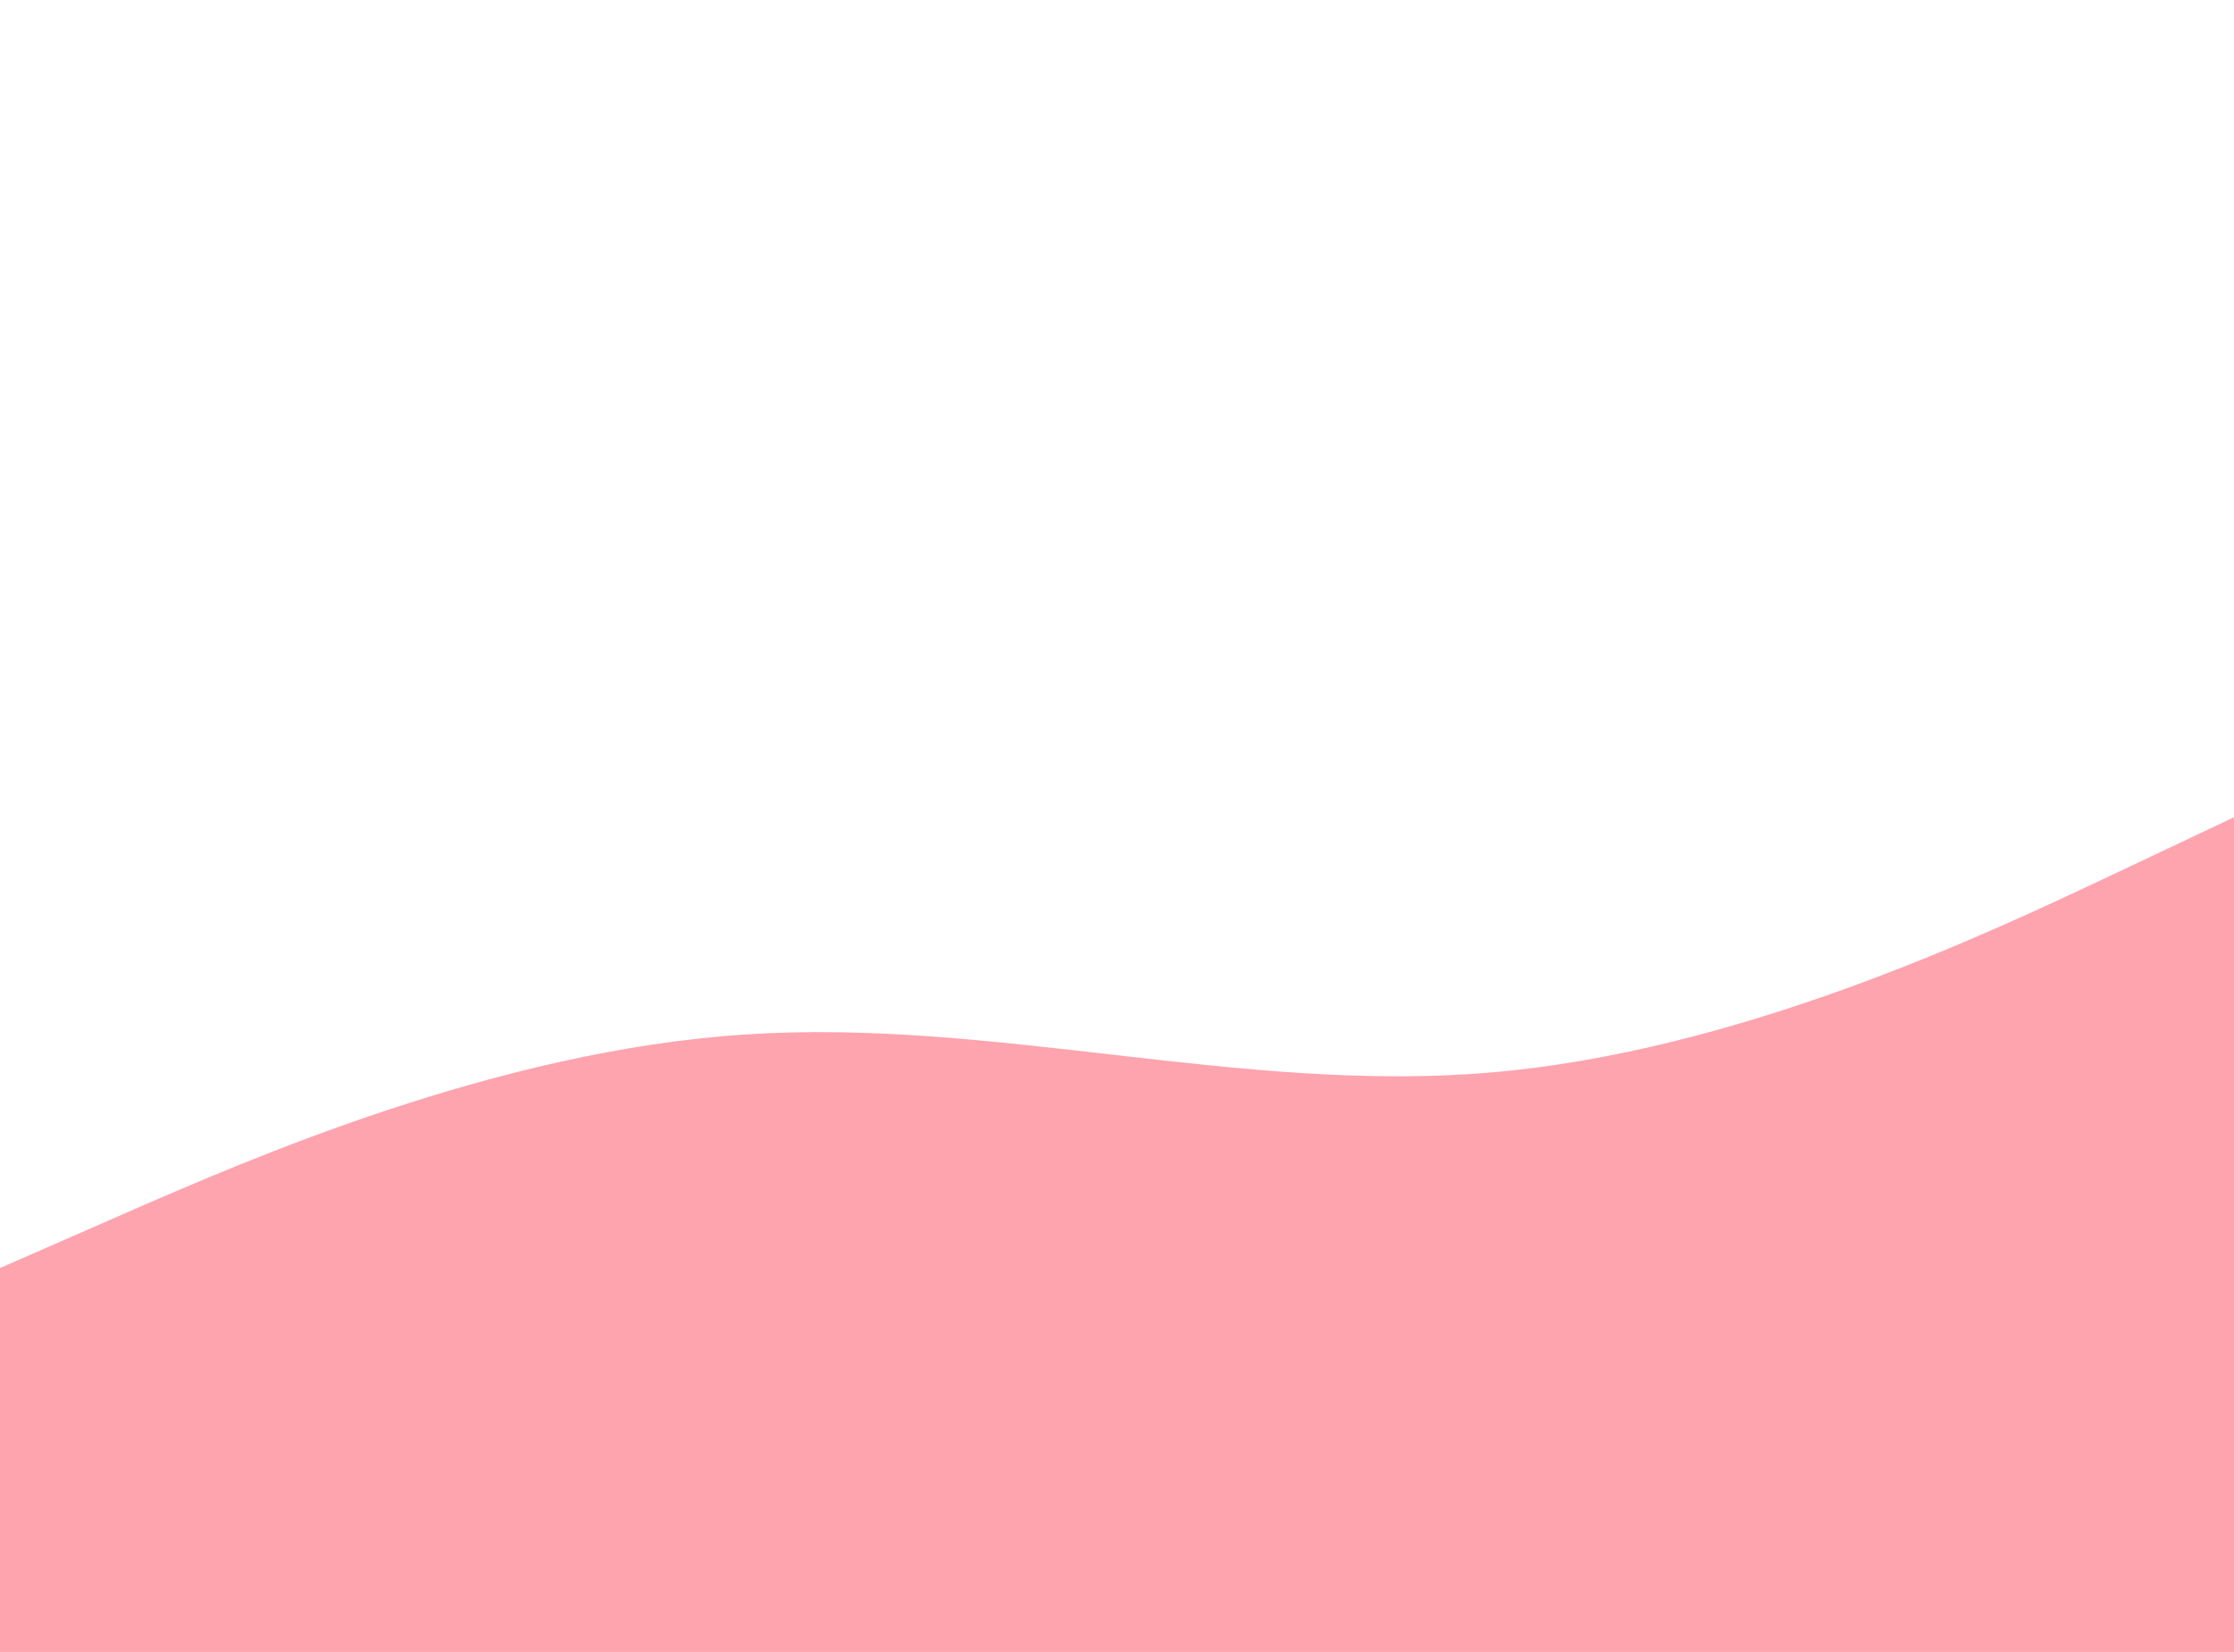 <svg id="visual" viewBox="0 0 768 568" width="768" height="568" xmlns="http://www.w3.org/2000/svg" xmlns:xlink="http://www.w3.org/1999/xlink" version="1.1"><rect x="0" y="0" width="768" height="568" fill="#fff"></rect><path d="M0 436L42.7 417.3C85.3 398.7 170.7 361.3 256 355.7C341.3 350 426.7 376 512 368.8C597.3 361.7 682.7 321.3 725.3 301.2L768 281L768 569L725.3 569C682.7 569 597.3 569 512 569C426.7 569 341.3 569 256 569C170.7 569 85.3 569 42.7 569L0 569Z" fill="#fda4af" stroke-linecap="round" stroke-linejoin="miter"></path></svg>